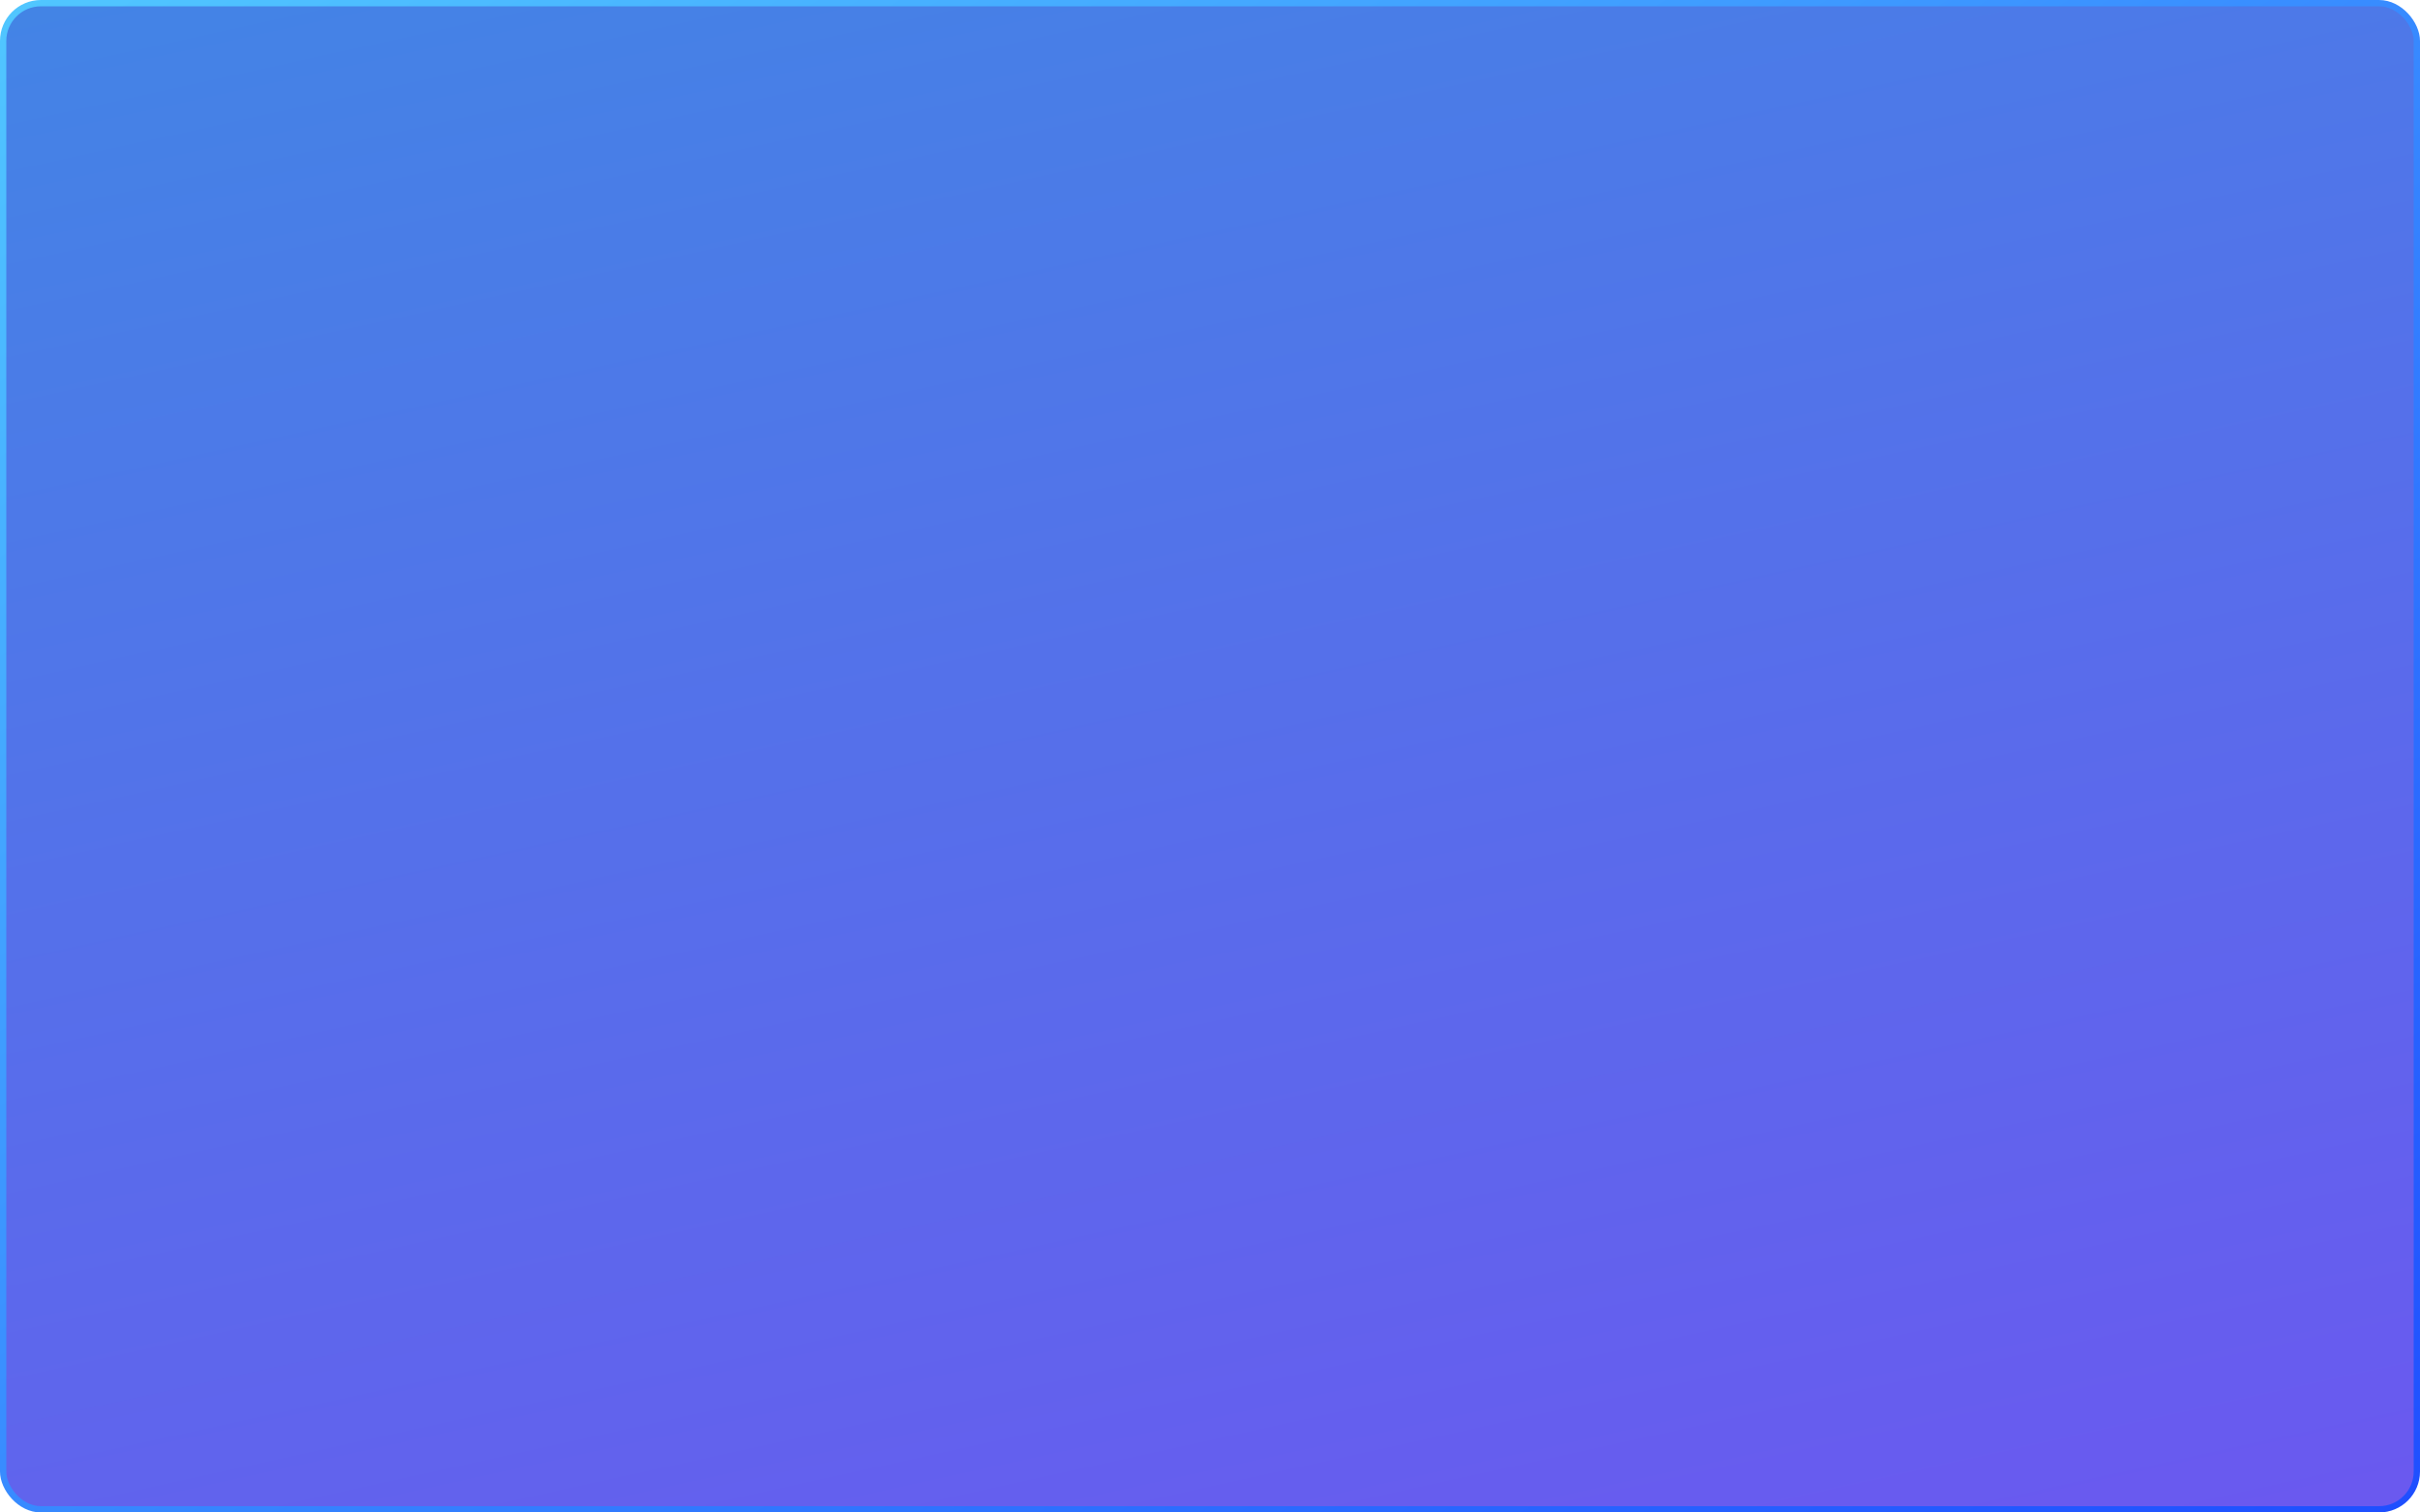 <?xml version="1.0" encoding="UTF-8"?>
<svg width="384px" height="240px" viewBox="0 0 384 240" version="1.1" xmlns="http://www.w3.org/2000/svg" xmlns:xlink="http://www.w3.org/1999/xlink">
    <!-- Generator: Sketch 50.2 (55047) - http://www.bohemiancoding.com/sketch -->
    <title>Mask Copy</title>
    <desc>Created with Sketch.</desc>
    <defs>
        <linearGradient x1="21.925%" y1="-105.456%" x2="122.851%" y2="178.593%" id="linearGradient-1">
            <stop stop-color="#26A4DE" offset="0%"></stop>
            <stop stop-color="#843CF6" offset="100%"></stop>
        </linearGradient>
        <linearGradient x1="0%" y1="0%" x2="100%" y2="100%" id="linearGradient-2">
            <stop stop-color="#51C7FF" offset="0%"></stop>
            <stop stop-color="#1E4EFF" offset="100%"></stop>
        </linearGradient>
    </defs>
    <g id="App-Wallet" stroke="none" stroke-width="1" fill="none" fill-rule="evenodd">
        <rect id="Mask-Copy" stroke="url(#linearGradient-2)" fill="url(#linearGradient-1)" x="0.5" y="0.5" width="383" height="239" rx="6"></rect>
    </g>
</svg>